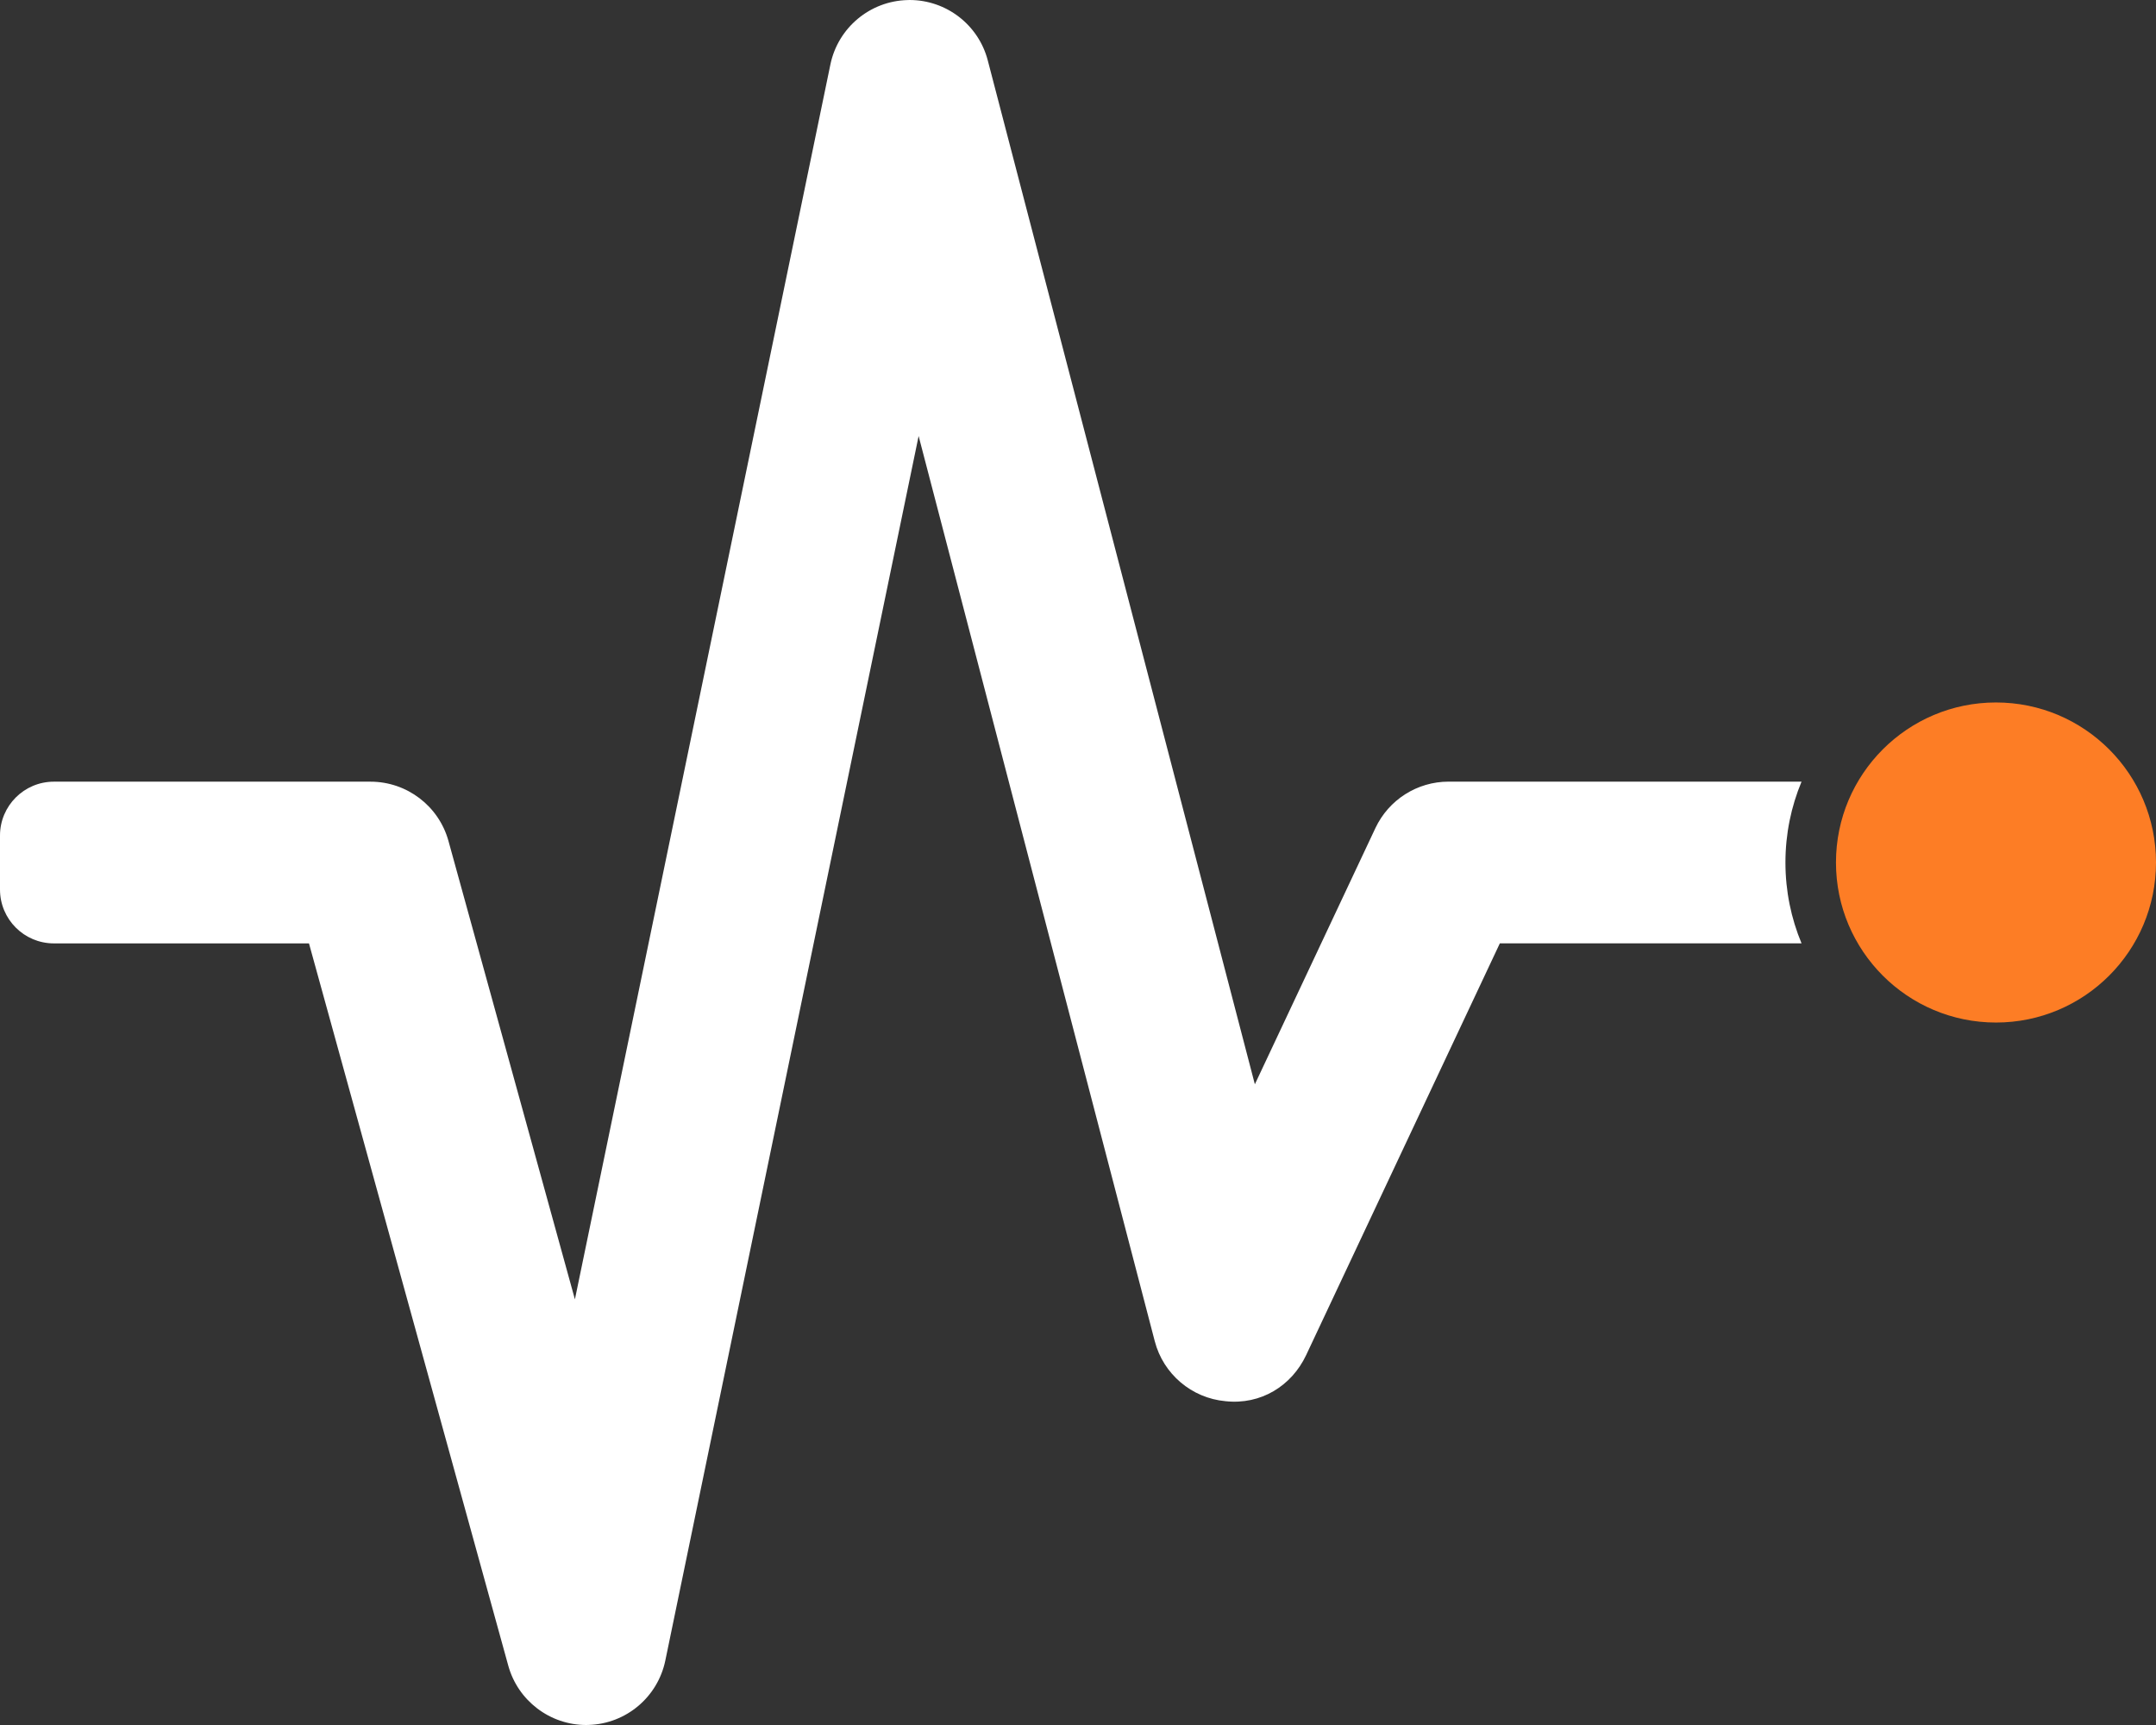 <?xml version="1.0" encoding="UTF-8" standalone="no"?><!DOCTYPE svg PUBLIC "-//W3C//DTD SVG 1.1//EN" "http://www.w3.org/Graphics/SVG/1.1/DTD/svg11.dtd"><svg width="100%" height="100%" viewBox="0 0 640 512" version="1.1" xmlns="http://www.w3.org/2000/svg" xmlns:xlink="http://www.w3.org/1999/xlink" xml:space="preserve" xmlns:serif="http://www.serif.com/" style="fill-rule:evenodd;clip-rule:evenodd;stroke-linejoin:round;stroke-miterlimit:2;"><rect x="0" y="0" width="640" height="512" fill="#333333" stroke="none"/><circle cx="592.5" cy="256" r="47.5" style="fill:#fd7d25;"/><path d="M445.22,280l-57.5,122.22c-4.32,9.14 -13.44,14.81 -23.94,13.67c-10.06,-0.92 -18.47,-8.06 -21,-17.83l-70.09,-268.64l-75.19,363.44c-2.25,10.85 -11.63,18.76 -22.72,19.12c-0.25,0.02 -0.53,0.02 -0.78,0.02c-10.759,0.003 -20.264,-7.237 -23.12,-17.61l-59.16,-214.38l-75.72,0c-8.84,0 -16,-7.16 -16,-16l0,-16c0,-8.84 7.16,-16 16,-16l93.98,0c10.8,0 20.28,7.21 23.15,17.62l37.53,136.03l75.84,-366.52c2.26,-10.92 11.76,-18.84 22.88,-19.12c0.21,-0.02 0.43,-0.02 0.62,-0.02c10.91,0 20.47,7.36 23.22,17.94l79.28,303.89l35.78,-76.04c3.96,-8.42 12.419,-13.79 21.72,-13.79l104.781,0c-3.08,7.391 -4.781,15.498 -4.781,24c0,8.502 1.701,16.609 4.781,24l-89.561,0Z" style="fill:#fff;fill-rule:nonzero;"/></svg>